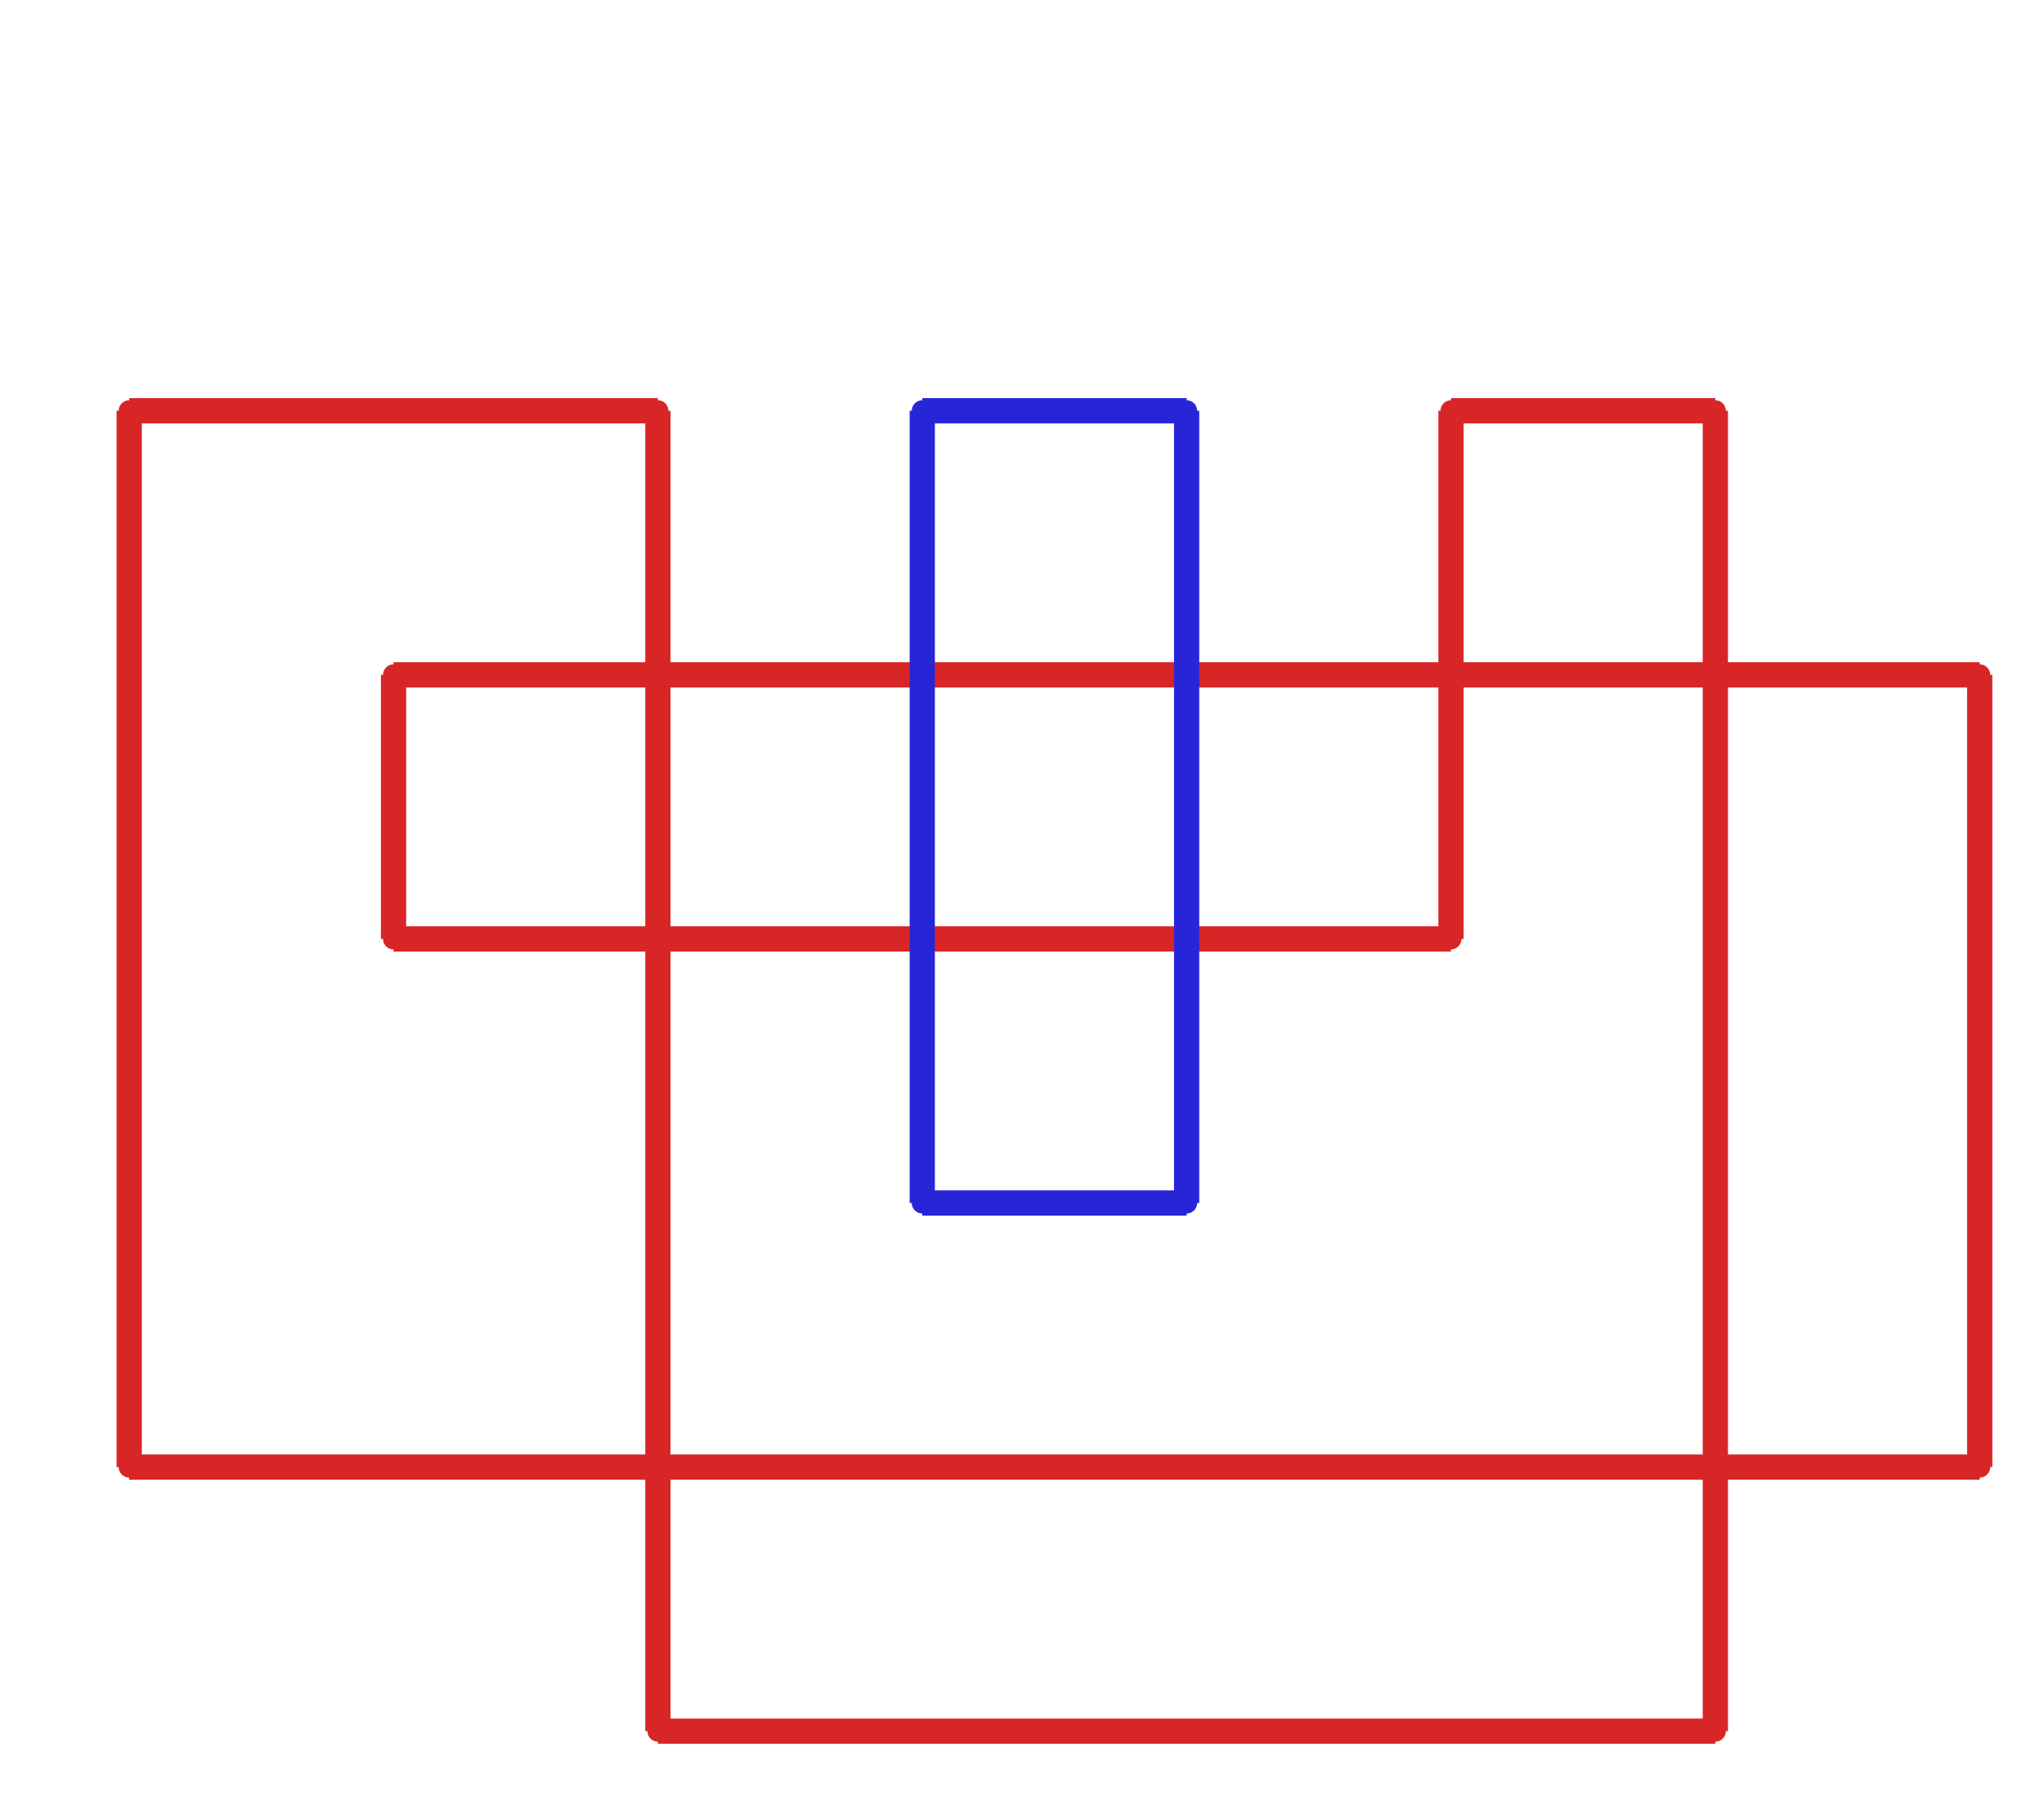 <?xml version="1.0" ?><!DOCTYPE svg  PUBLIC '-//W3C//DTD SVG 1.1//EN'  'http://www.w3.org/Graphics/SVG/1.1/DTD/svg11.dtd'><svg xmlns="http://www.w3.org/2000/svg" width="486.000" height="427.000" viewBox="-1.000 -5.000 486.000 427.000"><circle cx="155.429" cy="92.68" r="2.0" stroke="#d82626" fill="#d82626"/><circle cx="29.714" cy="92.68" r="2.0" stroke="#d82626" fill="#d82626"/><circle cx="29.714" cy="343.88" r="2.0" stroke="#d82626" fill="#d82626"/><circle cx="469.714" cy="343.88" r="2.0" stroke="#d82626" fill="#d82626"/><circle cx="469.714" cy="155.48" r="2.0" stroke="#d82626" fill="#d82626"/><circle cx="92.571" cy="155.48" r="2.0" stroke="#d82626" fill="#d82626"/><circle cx="92.571" cy="218.28" r="2.0" stroke="#d82626" fill="#d82626"/><circle cx="344.0" cy="218.28" r="2.0" stroke="#d82626" fill="#d82626"/><circle cx="344.0" cy="92.68" r="2.0" stroke="#d82626" fill="#d82626"/><circle cx="406.857" cy="92.68" r="2.0" stroke="#d82626" fill="#d82626"/><circle cx="406.857" cy="406.68" r="2.0" stroke="#d82626" fill="#d82626"/><circle cx="155.429" cy="406.68" r="2.0" stroke="#d82626" fill="#d82626"/><circle cx="218.286" cy="281.08" r="2.0" stroke="#2626d8" fill="#2626d8"/><circle cx="281.143" cy="281.08" r="2.0" stroke="#2626d8" fill="#2626d8"/><circle cx="281.143" cy="92.68" r="2.0" stroke="#2626d8" fill="#2626d8"/><circle cx="218.286" cy="92.68" r="2.0" stroke="#2626d8" fill="#2626d8"/><line x1="155.429" y1="92.68" x2="29.714" y2="92.68" stroke="#d82626" fill="none" stroke-width="6.0"/><line x1="29.714" y1="92.68" x2="29.714" y2="343.88" stroke="#d82626" fill="none" stroke-width="6.0"/><line x1="29.714" y1="343.88" x2="469.714" y2="343.88" stroke="#d82626" fill="none" stroke-width="6.0"/><line x1="469.714" y1="343.88" x2="469.714" y2="155.48" stroke="#d82626" fill="none" stroke-width="6.0"/><line x1="469.714" y1="155.48" x2="92.571" y2="155.48" stroke="#d82626" fill="none" stroke-width="6.0"/><line x1="92.571" y1="155.48" x2="92.571" y2="218.28" stroke="#d82626" fill="none" stroke-width="6.0"/><line x1="92.571" y1="218.28" x2="344.0" y2="218.28" stroke="#d82626" fill="none" stroke-width="6.0"/><line x1="344.0" y1="218.28" x2="344.0" y2="92.68" stroke="#d82626" fill="none" stroke-width="6.0"/><line x1="344.0" y1="92.68" x2="406.857" y2="92.68" stroke="#d82626" fill="none" stroke-width="6.0"/><line x1="406.857" y1="92.68" x2="406.857" y2="406.68" stroke="#d82626" fill="none" stroke-width="6.0"/><line x1="406.857" y1="406.68" x2="155.429" y2="406.68" stroke="#d82626" fill="none" stroke-width="6.0"/><line x1="155.429" y1="406.68" x2="155.429" y2="92.68" stroke="#d82626" fill="none" stroke-width="6.0"/><line x1="218.286" y1="281.08" x2="281.143" y2="281.08" stroke="#2626d8" fill="none" stroke-width="6.0"/><line x1="281.143" y1="281.08" x2="281.143" y2="92.68" stroke="#2626d8" fill="none" stroke-width="6.0"/><line x1="281.143" y1="92.68" x2="218.286" y2="92.68" stroke="#2626d8" fill="none" stroke-width="6.0"/><line x1="218.286" y1="92.68" x2="218.286" y2="281.08" stroke="#2626d8" fill="none" stroke-width="6.0"/></svg>